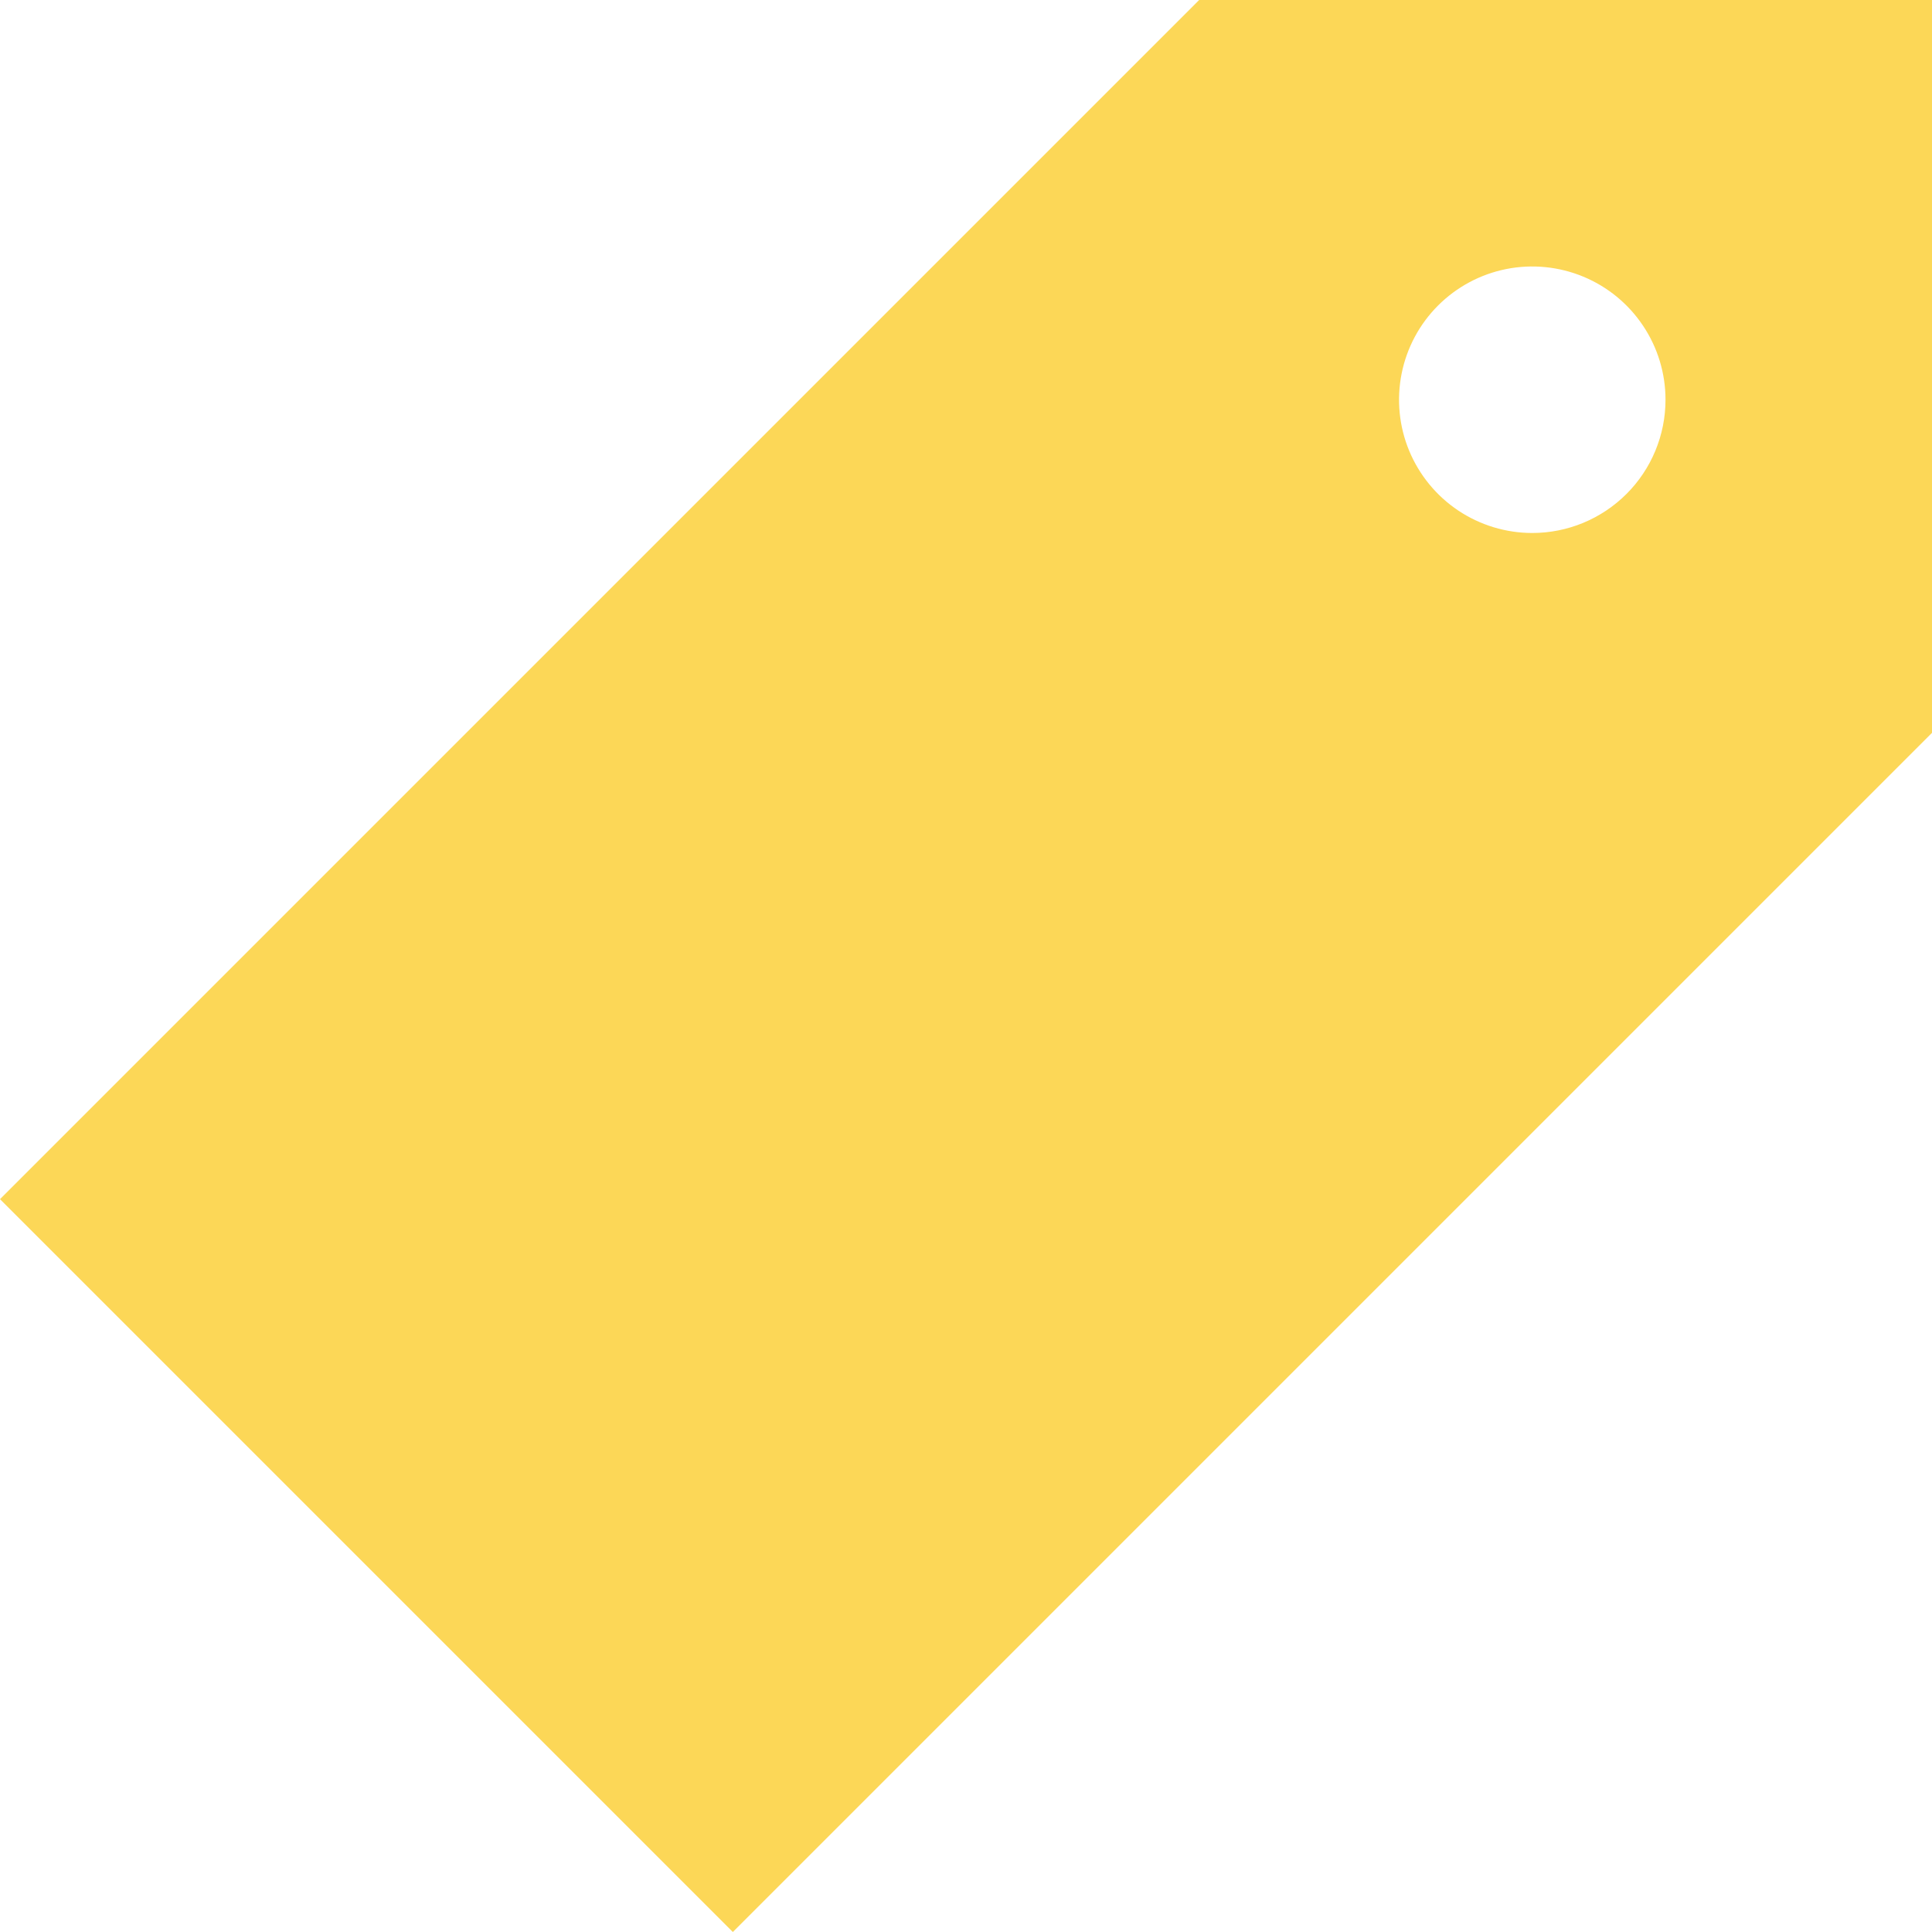 <svg width="32" height="32" viewBox="0 0 32 32" fill="none" xmlns="http://www.w3.org/2000/svg">
<path d="M19.862 0L0 19.862L12.138 32L32 12.138V0H19.862ZM25.379 8.828C24.943 8.828 24.516 8.698 24.153 8.456C23.79 8.213 23.507 7.868 23.34 7.465C23.173 7.062 23.13 6.618 23.215 6.19C23.3 5.762 23.51 5.369 23.819 5.06C24.127 4.752 24.521 4.541 24.949 4.456C25.377 4.371 25.821 4.415 26.224 4.582C26.627 4.749 26.972 5.032 27.214 5.395C27.457 5.758 27.586 6.184 27.586 6.621C27.586 7.206 27.354 7.767 26.94 8.181C26.526 8.595 25.965 8.828 25.379 8.828Z" fill="#FCD757"/>
</svg>
